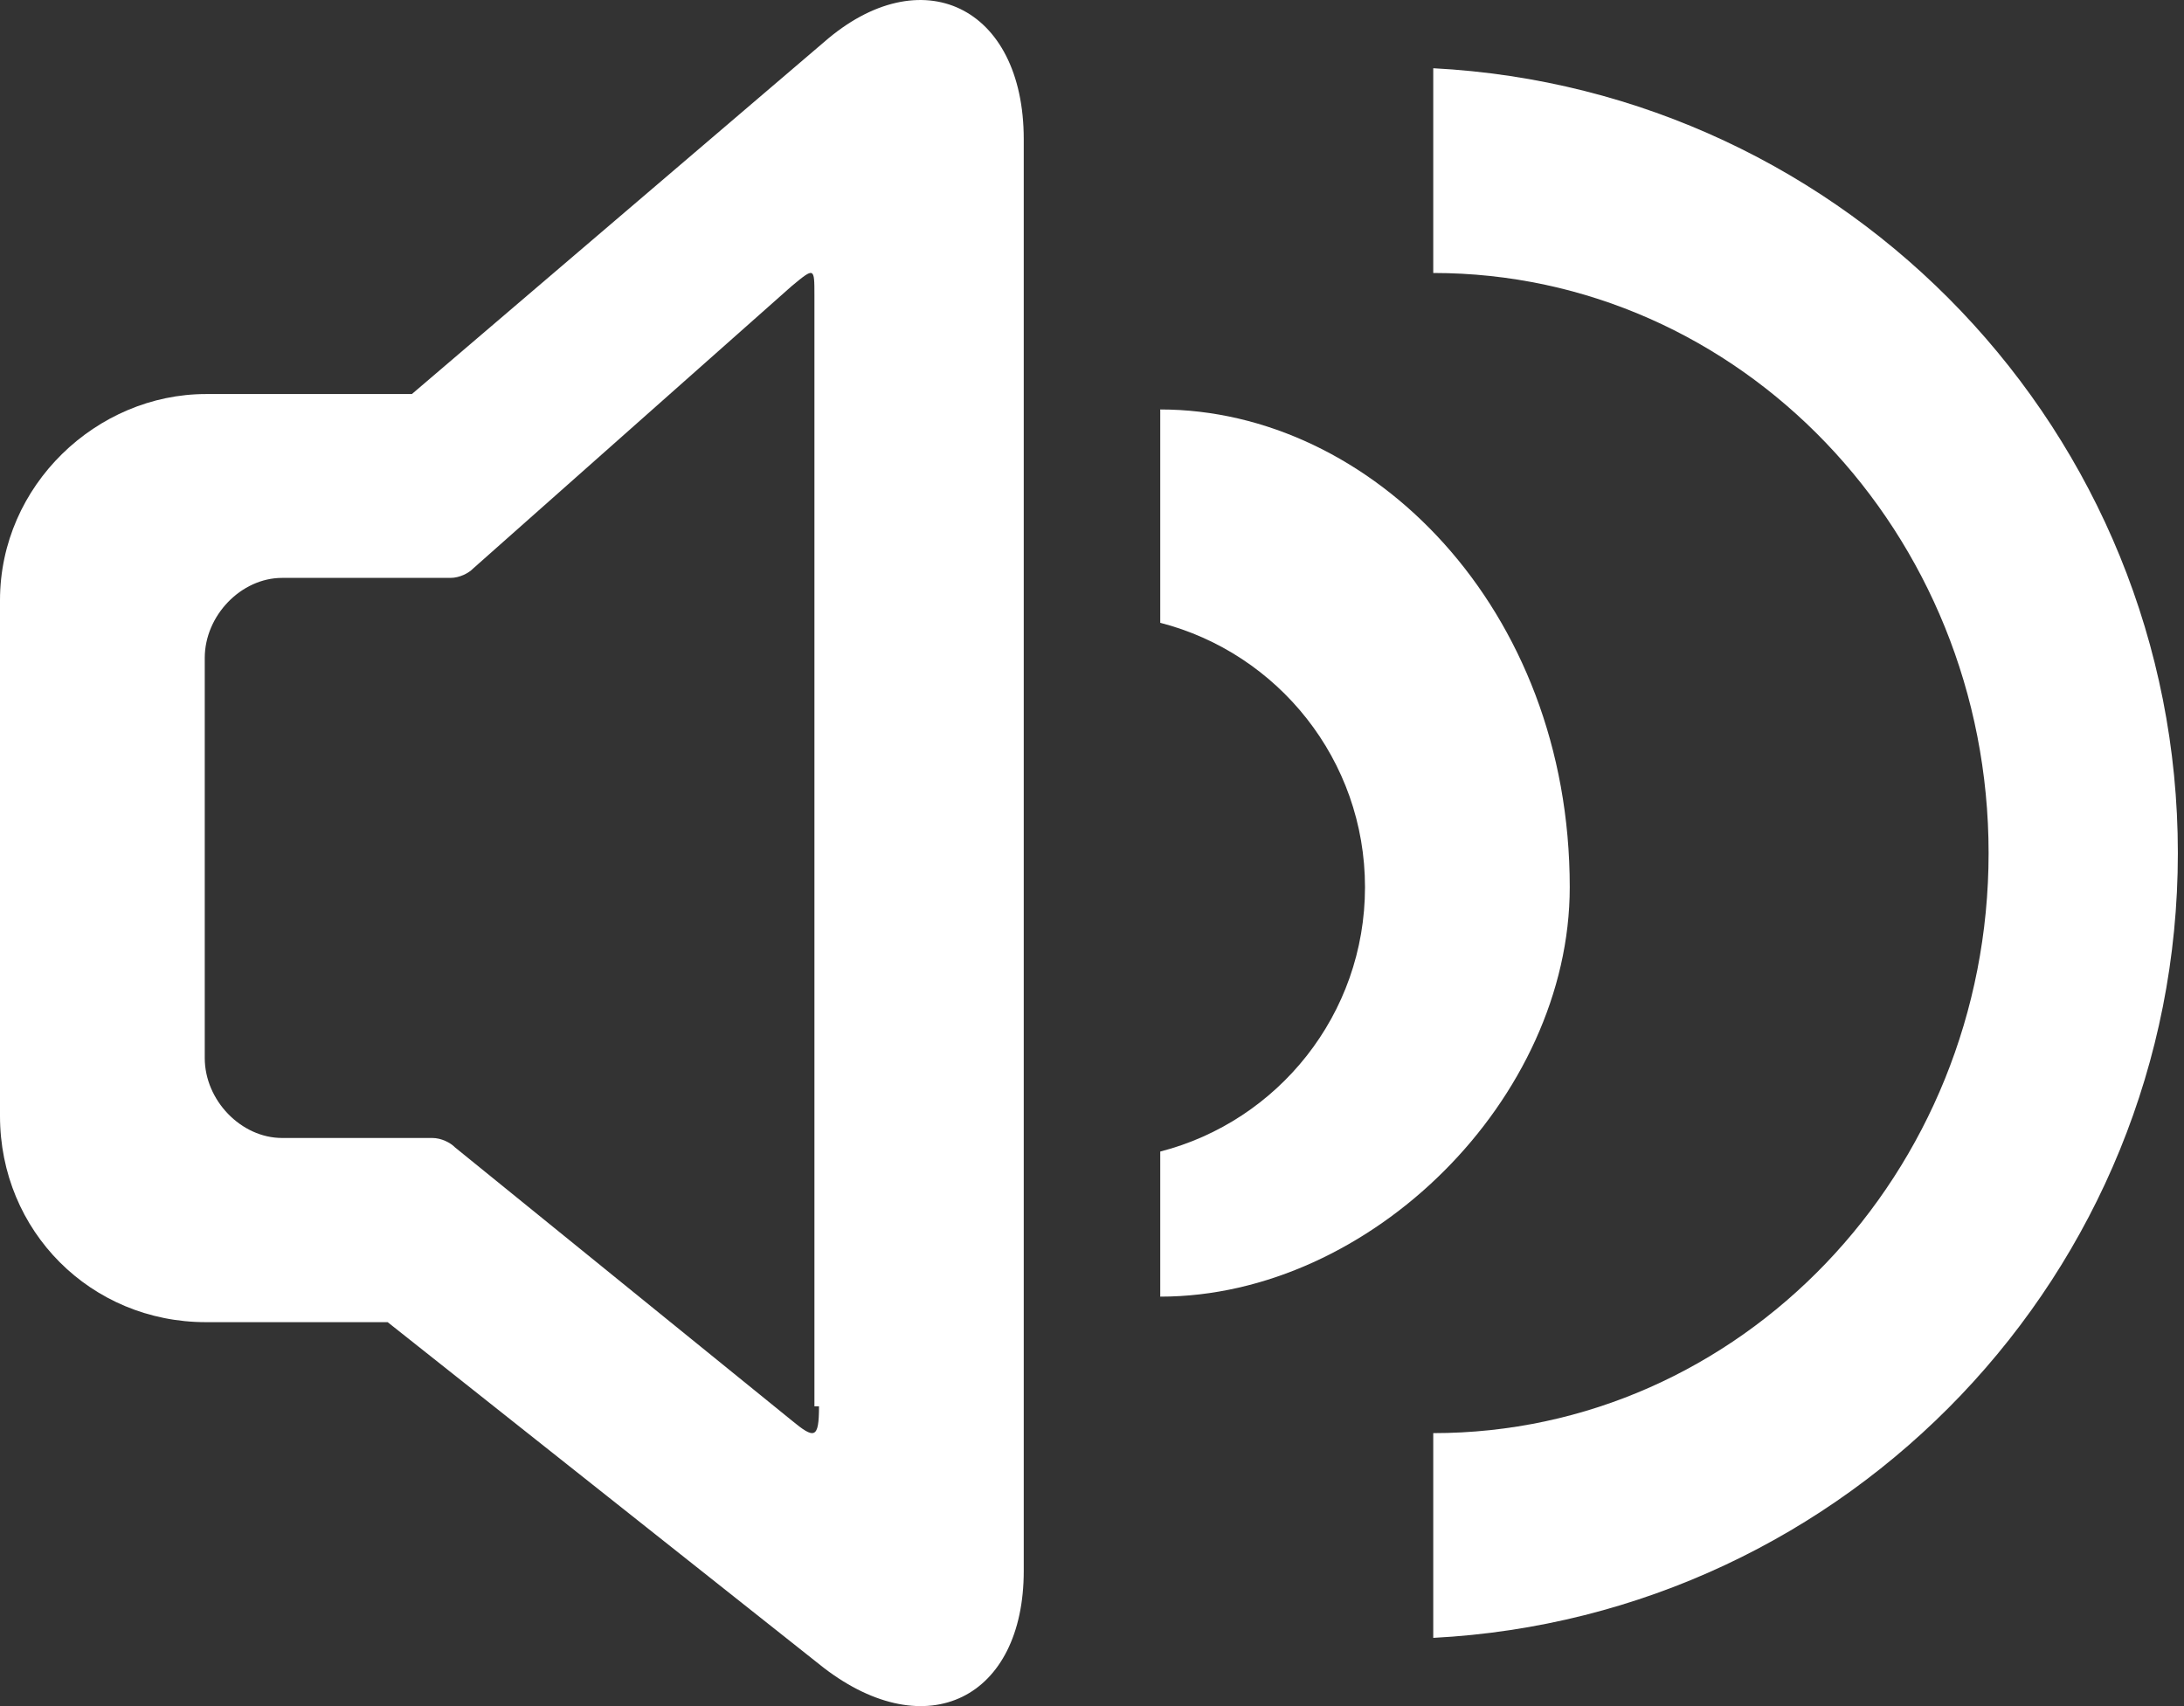 
<svg width="32px" height="25px" viewBox="0 0 32 25" version="1.1" xmlns="http://www.w3.org/2000/svg" xmlns:xlink="http://www.w3.org/1999/xlink">
    <rect x="0" y="0" width="32" height="25" fill="#333333" stroke="none"/>
    <!-- Generator: Sketch 45.2 (43514) - http://www.bohemiancoding.com/sketch -->
    <desc>Created with Sketch.</desc>
    <defs></defs>
    <g id="Page-1" stroke="none" stroke-width="1" fill="none" fill-rule="evenodd">
        <g id="声音normal" transform="translate(-4, -8)" fill="#FFFFFF">
            <g id="声音-hover">
                <g id="声音（大）" transform="translate(4, 8)">
                    <path d="M12.071,0.619 L6.035,5.774 L3.018,5.774 C1.42,5.774 0,7.108 0,8.797 L0,16.352 C0,18.041 1.331,19.374 3.018,19.374 L5.68,19.374 L12.071,24.44 C13.58,25.596 15,24.885 15,23.018 L15,2.041 C15,0.086 13.491,-0.625 12.071,0.619 L12.071,0.619 Z M12,20.607 C12,21.089 11.933,21.089 11.6,20.814 L6.667,16.813 C6.6,16.744 6.467,16.675 6.333,16.675 L4.133,16.675 C3.533,16.675 3,16.124 3,15.503 L3,9.641 C3,9.02 3.533,8.468 4.133,8.468 L6.6,8.468 C6.733,8.468 6.867,8.399 6.933,8.33 L11.6,4.192 C11.933,3.916 11.933,3.916 11.933,4.33 L11.933,20.607 L12,20.607 L12,20.607 Z" id="Fill-2"></path>
                </g>
                <path d="M21,14 C24.09,14 27,16.91 27,21 C27,24.09 24.09,27 21,27 L21,24.874 C22.725,24.43 24,22.864 24,21 C24,19.136 22.725,17.57 21,17.126 L21,14 Z" id="Combined-Shape"></path>
                <path d="M25,9 C31.078,9.315 35.91,14.343 35.91,20.5 C35.91,26.657 31.078,31.685 25,32 L25,29 C29.494,29 33.137,25.194 33.137,20.5 C33.137,15.806 29.494,12 25,12 L25,9 Z" id="Combined-Shape-Copy"></path>
            </g>
        </g>
    </g>
</svg>